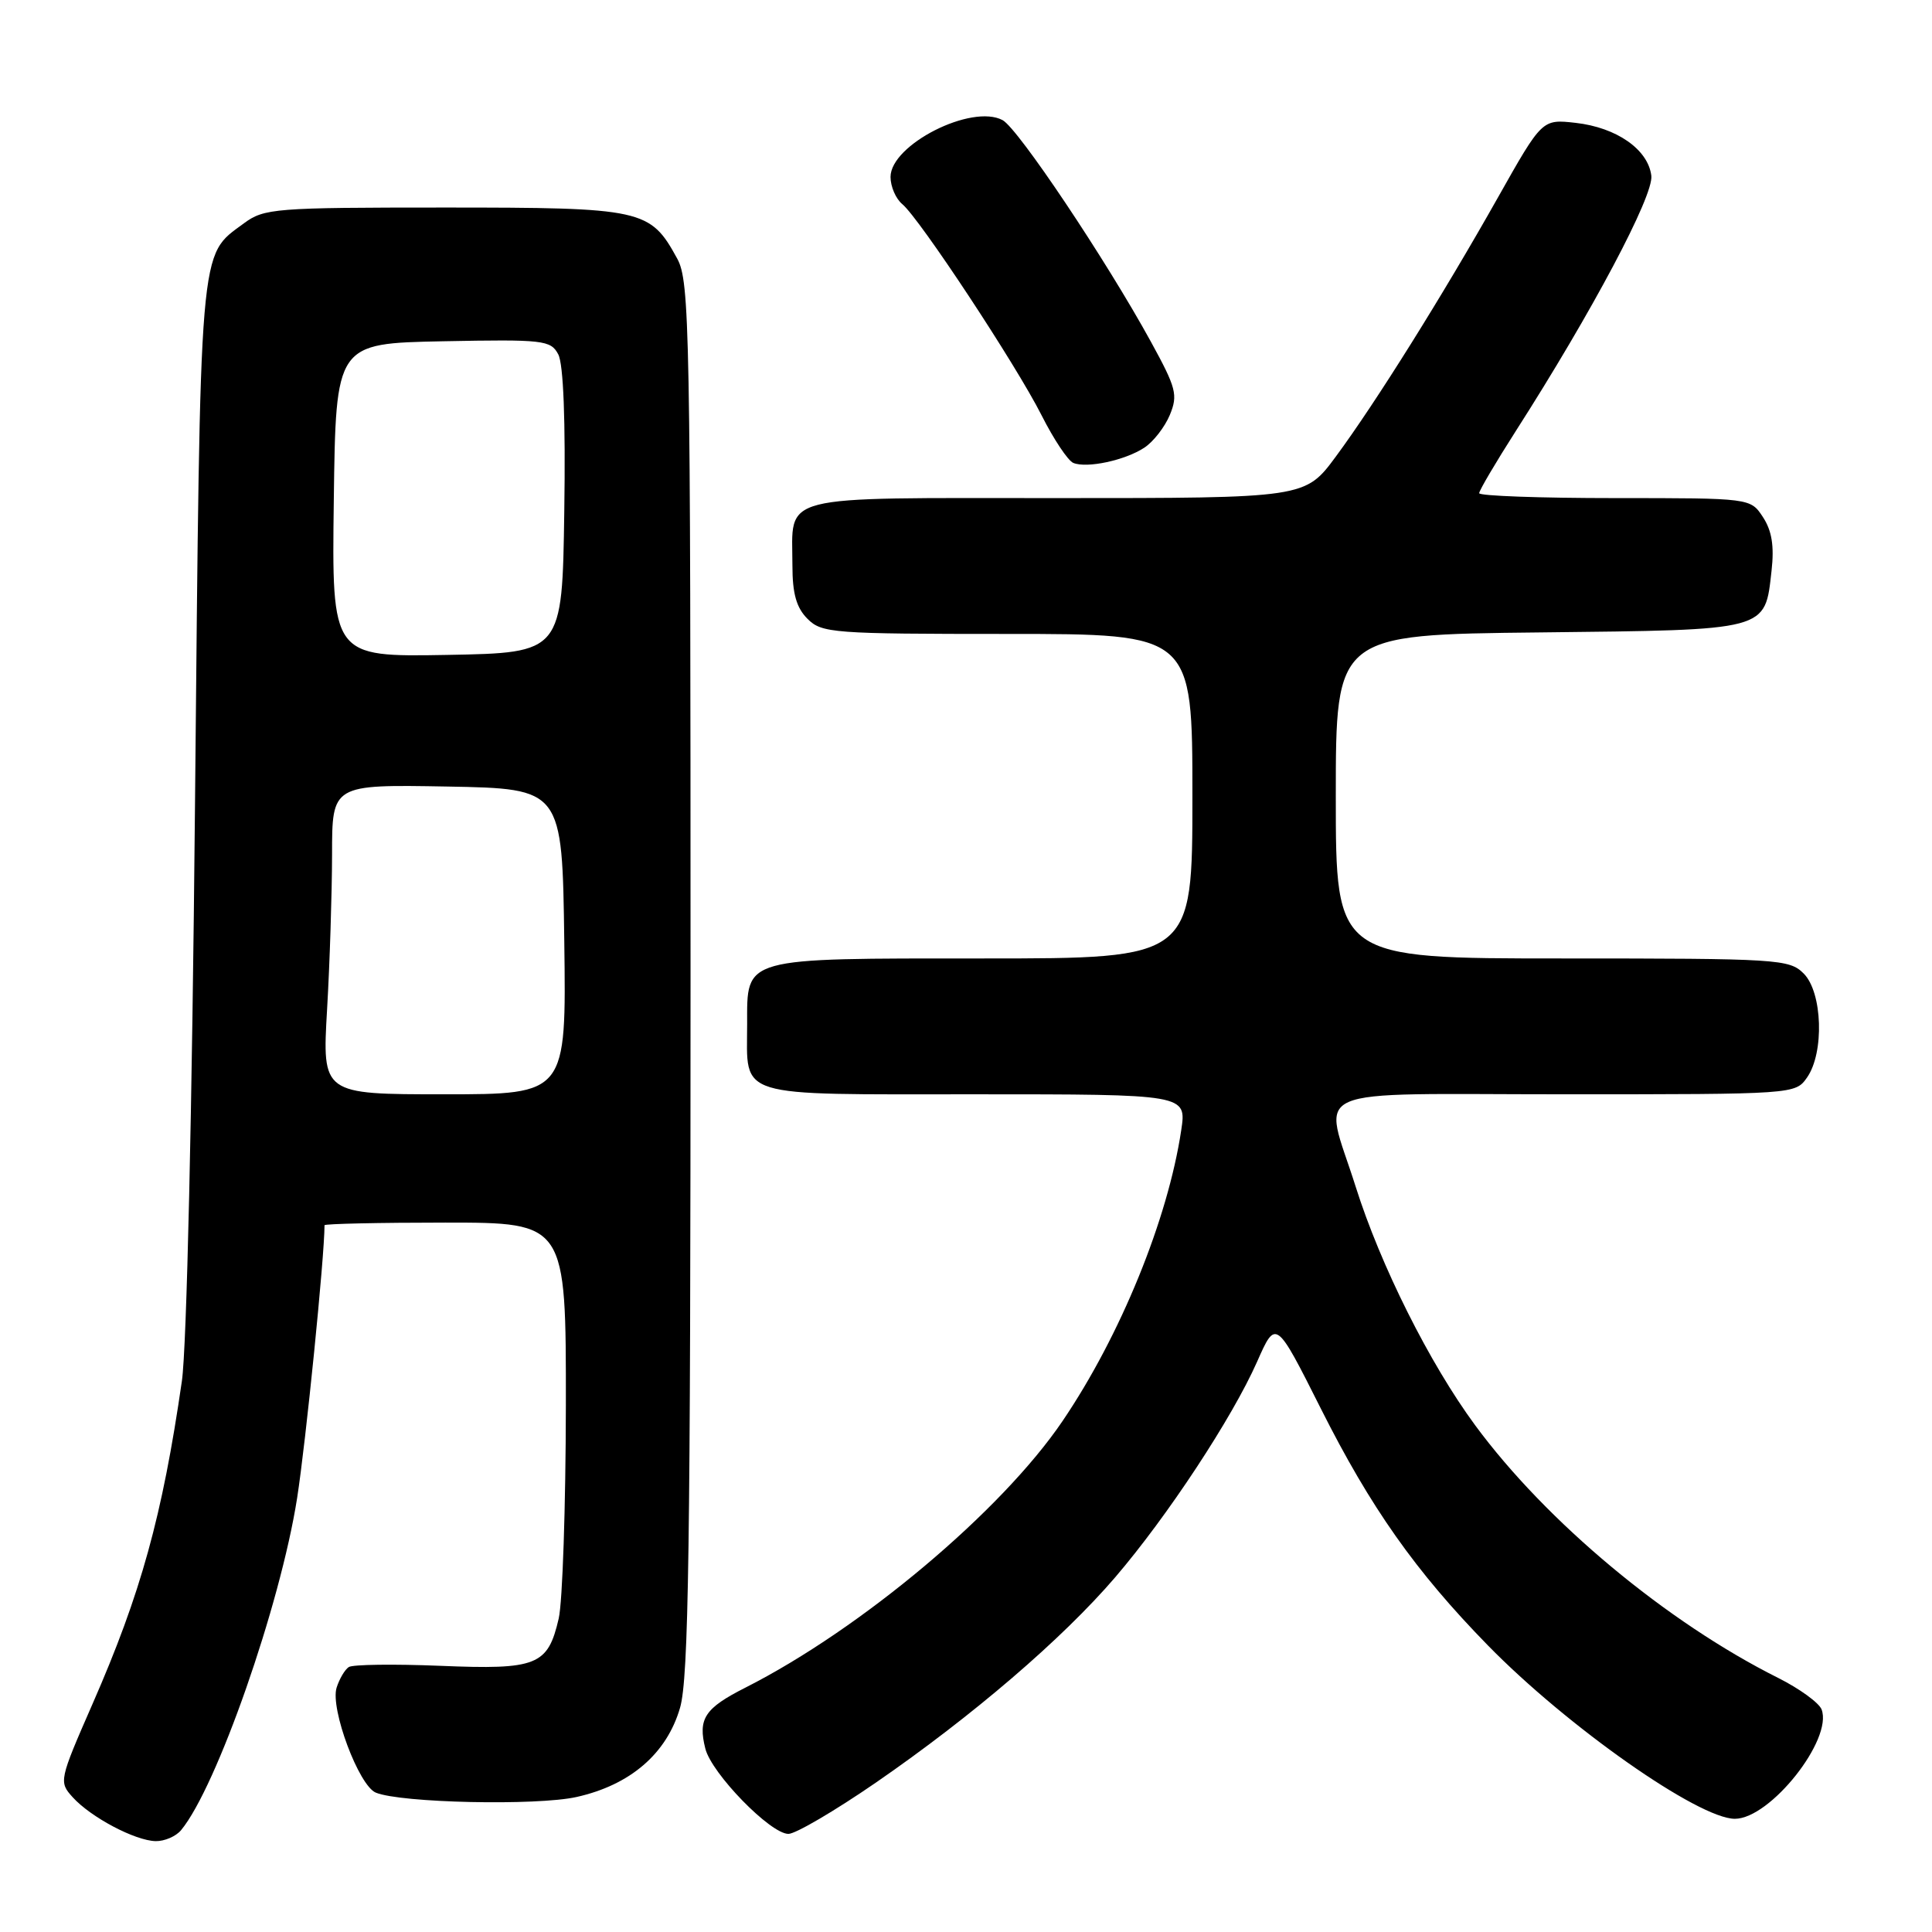 <?xml version="1.0" encoding="UTF-8" standalone="no"?>
<!DOCTYPE svg PUBLIC "-//W3C//DTD SVG 1.1//EN" "http://www.w3.org/Graphics/SVG/1.1/DTD/svg11.dtd" >
<svg xmlns="http://www.w3.org/2000/svg" xmlns:xlink="http://www.w3.org/1999/xlink" version="1.1" viewBox="0 0 256 256">
 <g >
 <path fill="currentColor"
d=" M 23.99 242.51 C 28.72 236.81 37.14 212.71 39.37 198.50 C 40.53 191.08 43.00 166.50 43.00 162.35 C 43.00 162.16 50.20 162.00 59.00 162.00 C 75.00 162.00 75.00 162.00 74.98 186.25 C 74.96 199.59 74.54 212.29 74.03 214.47 C 72.59 220.69 71.17 221.26 58.34 220.73 C 52.20 220.48 46.75 220.55 46.22 220.89 C 45.70 221.22 44.97 222.46 44.60 223.63 C 43.74 226.41 47.54 236.59 49.79 237.53 C 53.09 238.90 71.12 239.29 76.40 238.11 C 83.52 236.52 88.35 232.36 90.11 226.29 C 91.25 222.35 91.50 205.16 91.50 129.50 C 91.50 43.36 91.39 37.29 89.73 34.26 C 86.15 27.71 85.20 27.50 58.87 27.50 C 36.38 27.50 35.00 27.61 32.32 29.59 C 26.33 34.03 26.56 31.30 25.84 106.50 C 25.46 147.18 24.74 178.58 24.10 183.00 C 21.51 200.90 18.67 211.15 12.26 225.78 C 7.83 235.90 7.79 236.11 9.63 238.14 C 12.03 240.80 17.90 243.90 20.63 243.96 C 21.80 243.98 23.31 243.33 23.99 242.51 Z  M 116.05 236.21 C 128.86 227.38 140.78 217.15 147.76 209.01 C 154.70 200.91 163.28 187.87 166.57 180.44 C 169.06 174.80 169.06 174.80 175.02 186.65 C 181.60 199.75 187.58 208.23 197.15 218.02 C 207.67 228.78 225.07 241.00 229.88 241.00 C 234.56 241.00 242.89 230.49 241.37 226.51 C 241.03 225.63 238.44 223.75 235.63 222.34 C 220.84 214.94 204.90 201.66 195.47 188.86 C 189.42 180.65 182.93 167.69 179.62 157.20 C 175.34 143.63 172.21 145.00 207.44 145.00 C 237.77 145.00 237.89 144.99 239.44 142.78 C 241.75 139.49 241.49 131.49 239.00 129.00 C 237.09 127.09 235.67 127.00 207.00 127.00 C 177.00 127.00 177.00 127.00 177.00 105.55 C 177.00 84.09 177.00 84.09 203.97 83.80 C 234.49 83.46 233.84 83.64 234.74 75.62 C 235.11 72.35 234.78 70.32 233.60 68.52 C 231.95 66.00 231.95 66.00 213.98 66.00 C 204.09 66.00 196.00 65.71 196.00 65.35 C 196.00 64.99 198.19 61.28 200.86 57.10 C 210.95 41.34 219.13 25.93 218.81 23.29 C 218.39 19.81 214.21 16.89 208.78 16.28 C 204.34 15.78 204.34 15.78 198.50 26.14 C 191.16 39.16 182.30 53.33 177.01 60.49 C 172.94 66.00 172.94 66.00 140.00 66.00 C 102.49 66.00 105.00 65.36 105.00 74.93 C 105.00 78.67 105.53 80.53 107.00 82.00 C 108.89 83.89 110.33 84.00 133.50 84.00 C 158.00 84.00 158.00 84.00 158.00 105.50 C 158.00 127.00 158.00 127.00 130.33 127.00 C 98.16 127.00 99.00 126.77 99.00 135.72 C 99.00 145.60 97.05 145.00 129.15 145.00 C 157.23 145.00 157.23 145.00 156.52 149.75 C 154.75 161.57 148.45 177.01 140.79 188.30 C 132.71 200.22 114.13 215.83 98.79 223.61 C 93.37 226.35 92.46 227.73 93.46 231.70 C 94.29 235.00 102.08 243.00 104.47 243.00 C 105.42 243.00 110.63 239.94 116.05 236.21 Z  M 151.63 59.32 C 152.82 58.54 154.34 56.59 155.01 54.98 C 156.10 52.33 155.87 51.43 152.50 45.28 C 146.54 34.41 134.90 17.02 132.85 15.92 C 128.75 13.72 118.00 19.17 118.00 23.45 C 118.00 24.72 118.70 26.34 119.56 27.05 C 121.85 28.95 134.64 48.34 138.02 55.04 C 139.62 58.21 141.51 61.05 142.22 61.34 C 144.03 62.08 149.07 61.00 151.63 59.32 Z  M 43.34 133.75 C 43.70 127.56 43.99 118.33 44.00 113.22 C 44.00 103.95 44.00 103.95 59.25 104.22 C 74.50 104.50 74.50 104.50 74.77 124.75 C 75.04 145.00 75.04 145.00 58.87 145.00 C 42.69 145.00 42.69 145.00 43.34 133.75 Z  M 44.23 66.28 C 44.50 45.50 44.50 45.50 58.70 45.22 C 72.03 44.96 72.97 45.07 73.97 46.95 C 74.66 48.23 74.95 55.76 74.77 67.73 C 74.50 86.50 74.50 86.50 59.23 86.78 C 43.96 87.05 43.96 87.05 44.23 66.28 Z "/>
</g>
</svg>